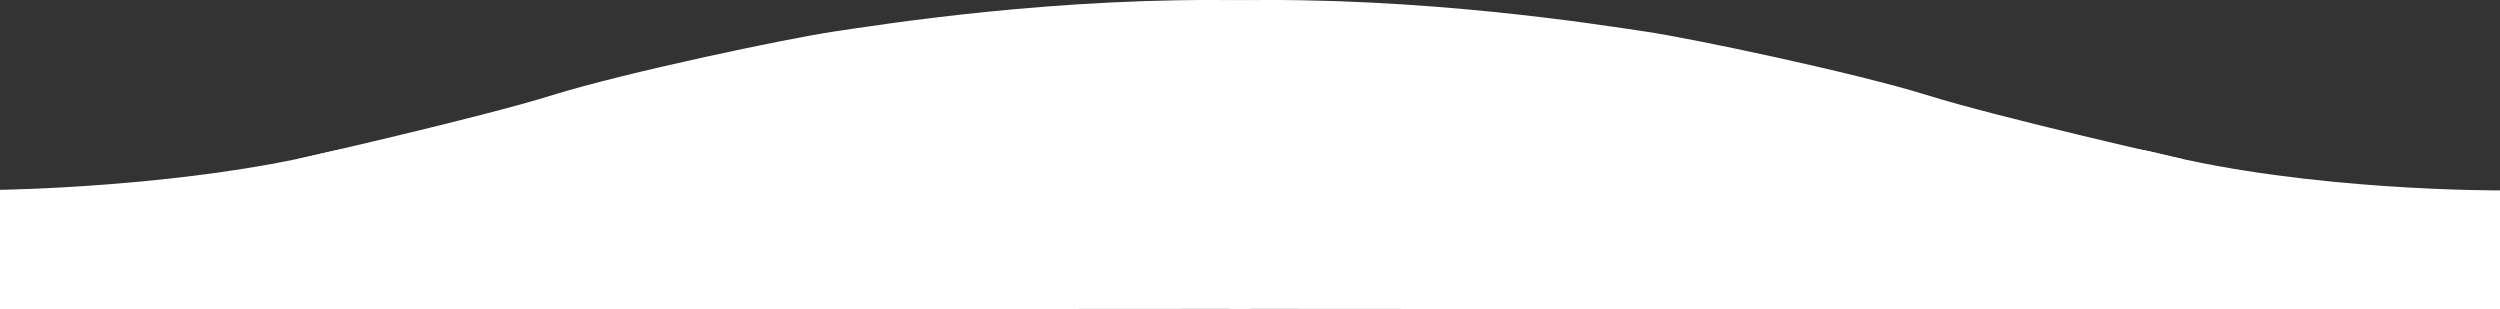 <svg xmlns="http://www.w3.org/2000/svg" width="1600" height="198.064" viewBox="0 0 1600 198.064"><rect x="0" y="0" width="1600" height="198.064" fill="#333333" stroke="none"/><g transform="translate(0 -269.937)"><path d="M-34,3247.593s117.091-1.528,208.971-23.974,0,100.557,0,100.557H-34Z" transform="translate(34 -2856.176)" fill="#fff"/><path d="M228.433,3247.462s-121.574.663-219.092-23.856,0,100.065,0,100.065H228.433Z" transform="translate(1371.567 -2855.67)" fill="#fff"/><path d="M144,3411v-96.449s115.719-26.136,162.361-40.665,151.086-36.437,180.376-40.745,143-22.719,266.263-19.916,0,197.381,0,197.381Z" transform="translate(47 -2943)" fill="#fff"/><path d="M807.784,3411v-96.449s-115.719-26.136-162.361-40.665-151.086-36.437-180.376-40.745-143-22.719-266.263-19.916,0,197.381,0,197.381Z" transform="translate(588.108 -2943)" fill="#fff"/></g></svg>